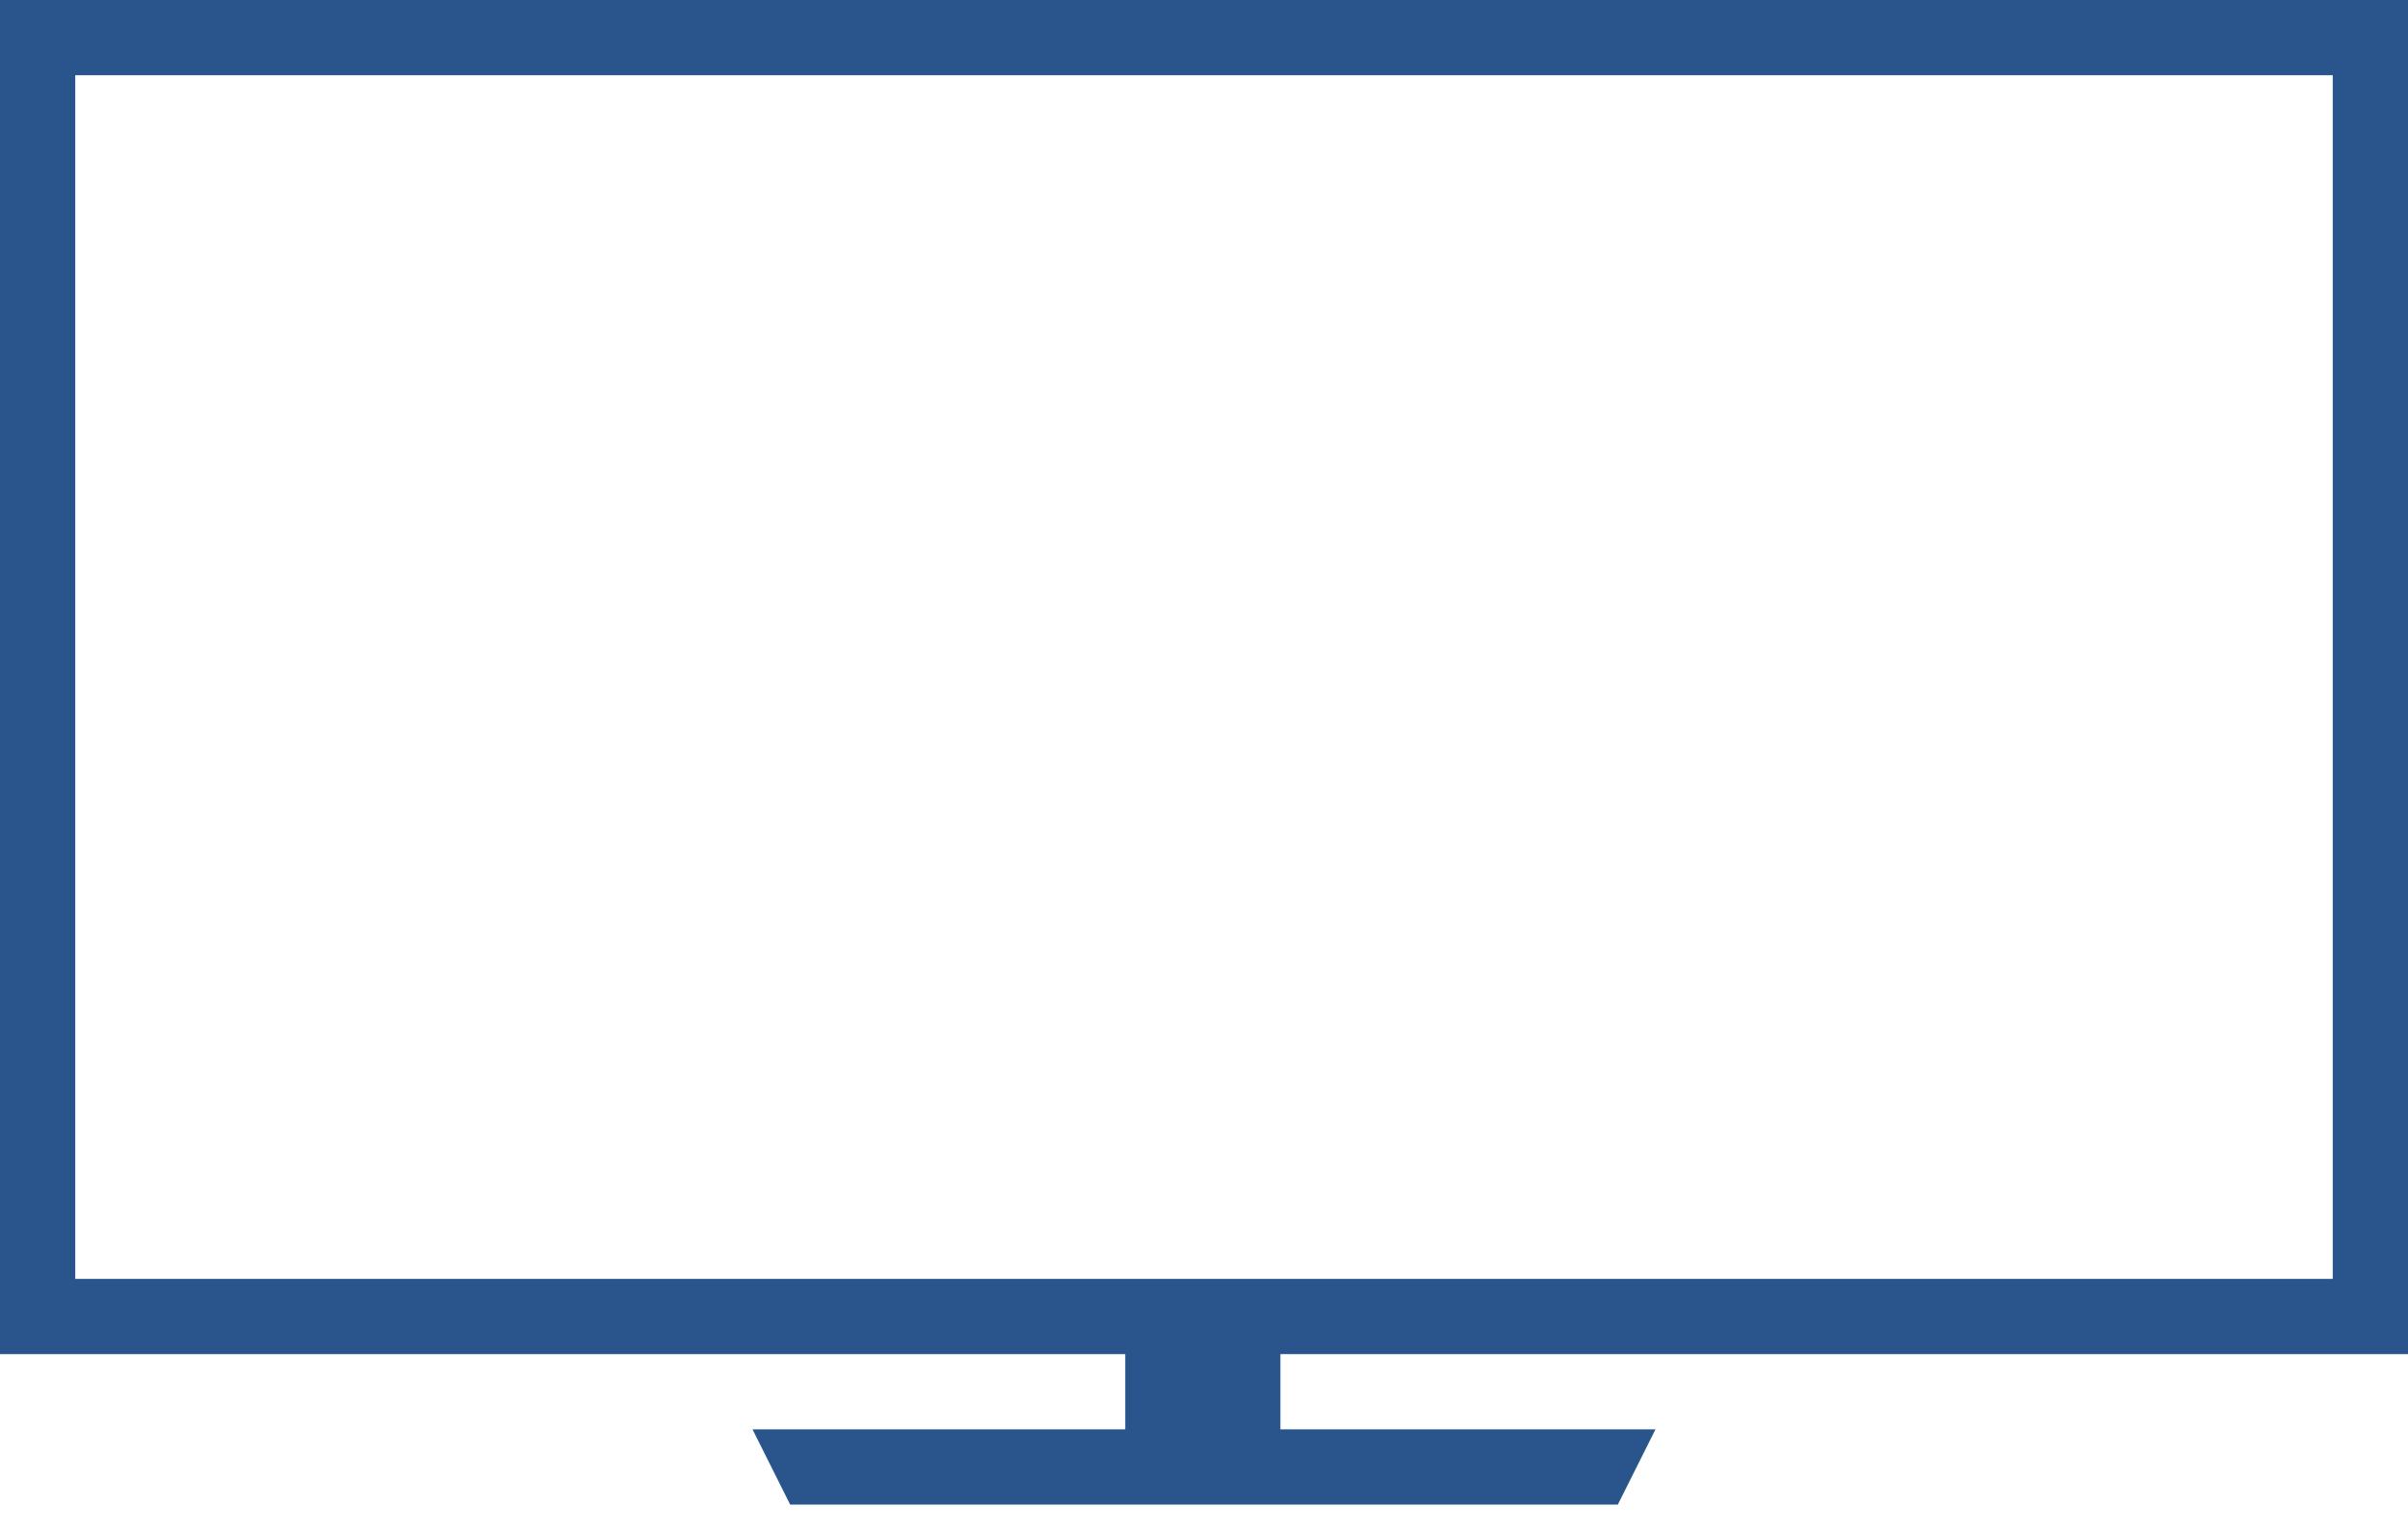 <?xml version="1.0" encoding="UTF-8"?>
<svg width="44px" height="28px" viewBox="0 0 44 28" version="1.1" xmlns="http://www.w3.org/2000/svg" xmlns:xlink="http://www.w3.org/1999/xlink">
    <!-- Generator: Sketch 62 (91390) - https://sketch.com -->
    <title>mainbtn_pc_bl</title>
    <desc>Created with Sketch.</desc>
    <g id="Page-1" stroke="none" stroke-width="1" fill="none" fill-rule="evenodd">
        <g id="devrecipe_1" transform="translate(-400, -1000)" fill="#29558C" fill-rule="nonzero">
            <path d="M400,1000 L400,1024.75 L420.561,1024.75 L420.561,1026.125 L413.75,1026.125 L414.438,1027.5 L429.562,1027.5 L430.25,1026.125 L423.396,1026.125 L423.396,1024.75 L444,1024.75 L444,1000 L400,1000 Z M401.375,1001.375 L442.625,1001.375 L442.625,1023.375 L401.375,1023.375 L401.375,1001.375 Z" id="mainbtn_pc_bl"></path>
        </g>
    </g>
</svg>